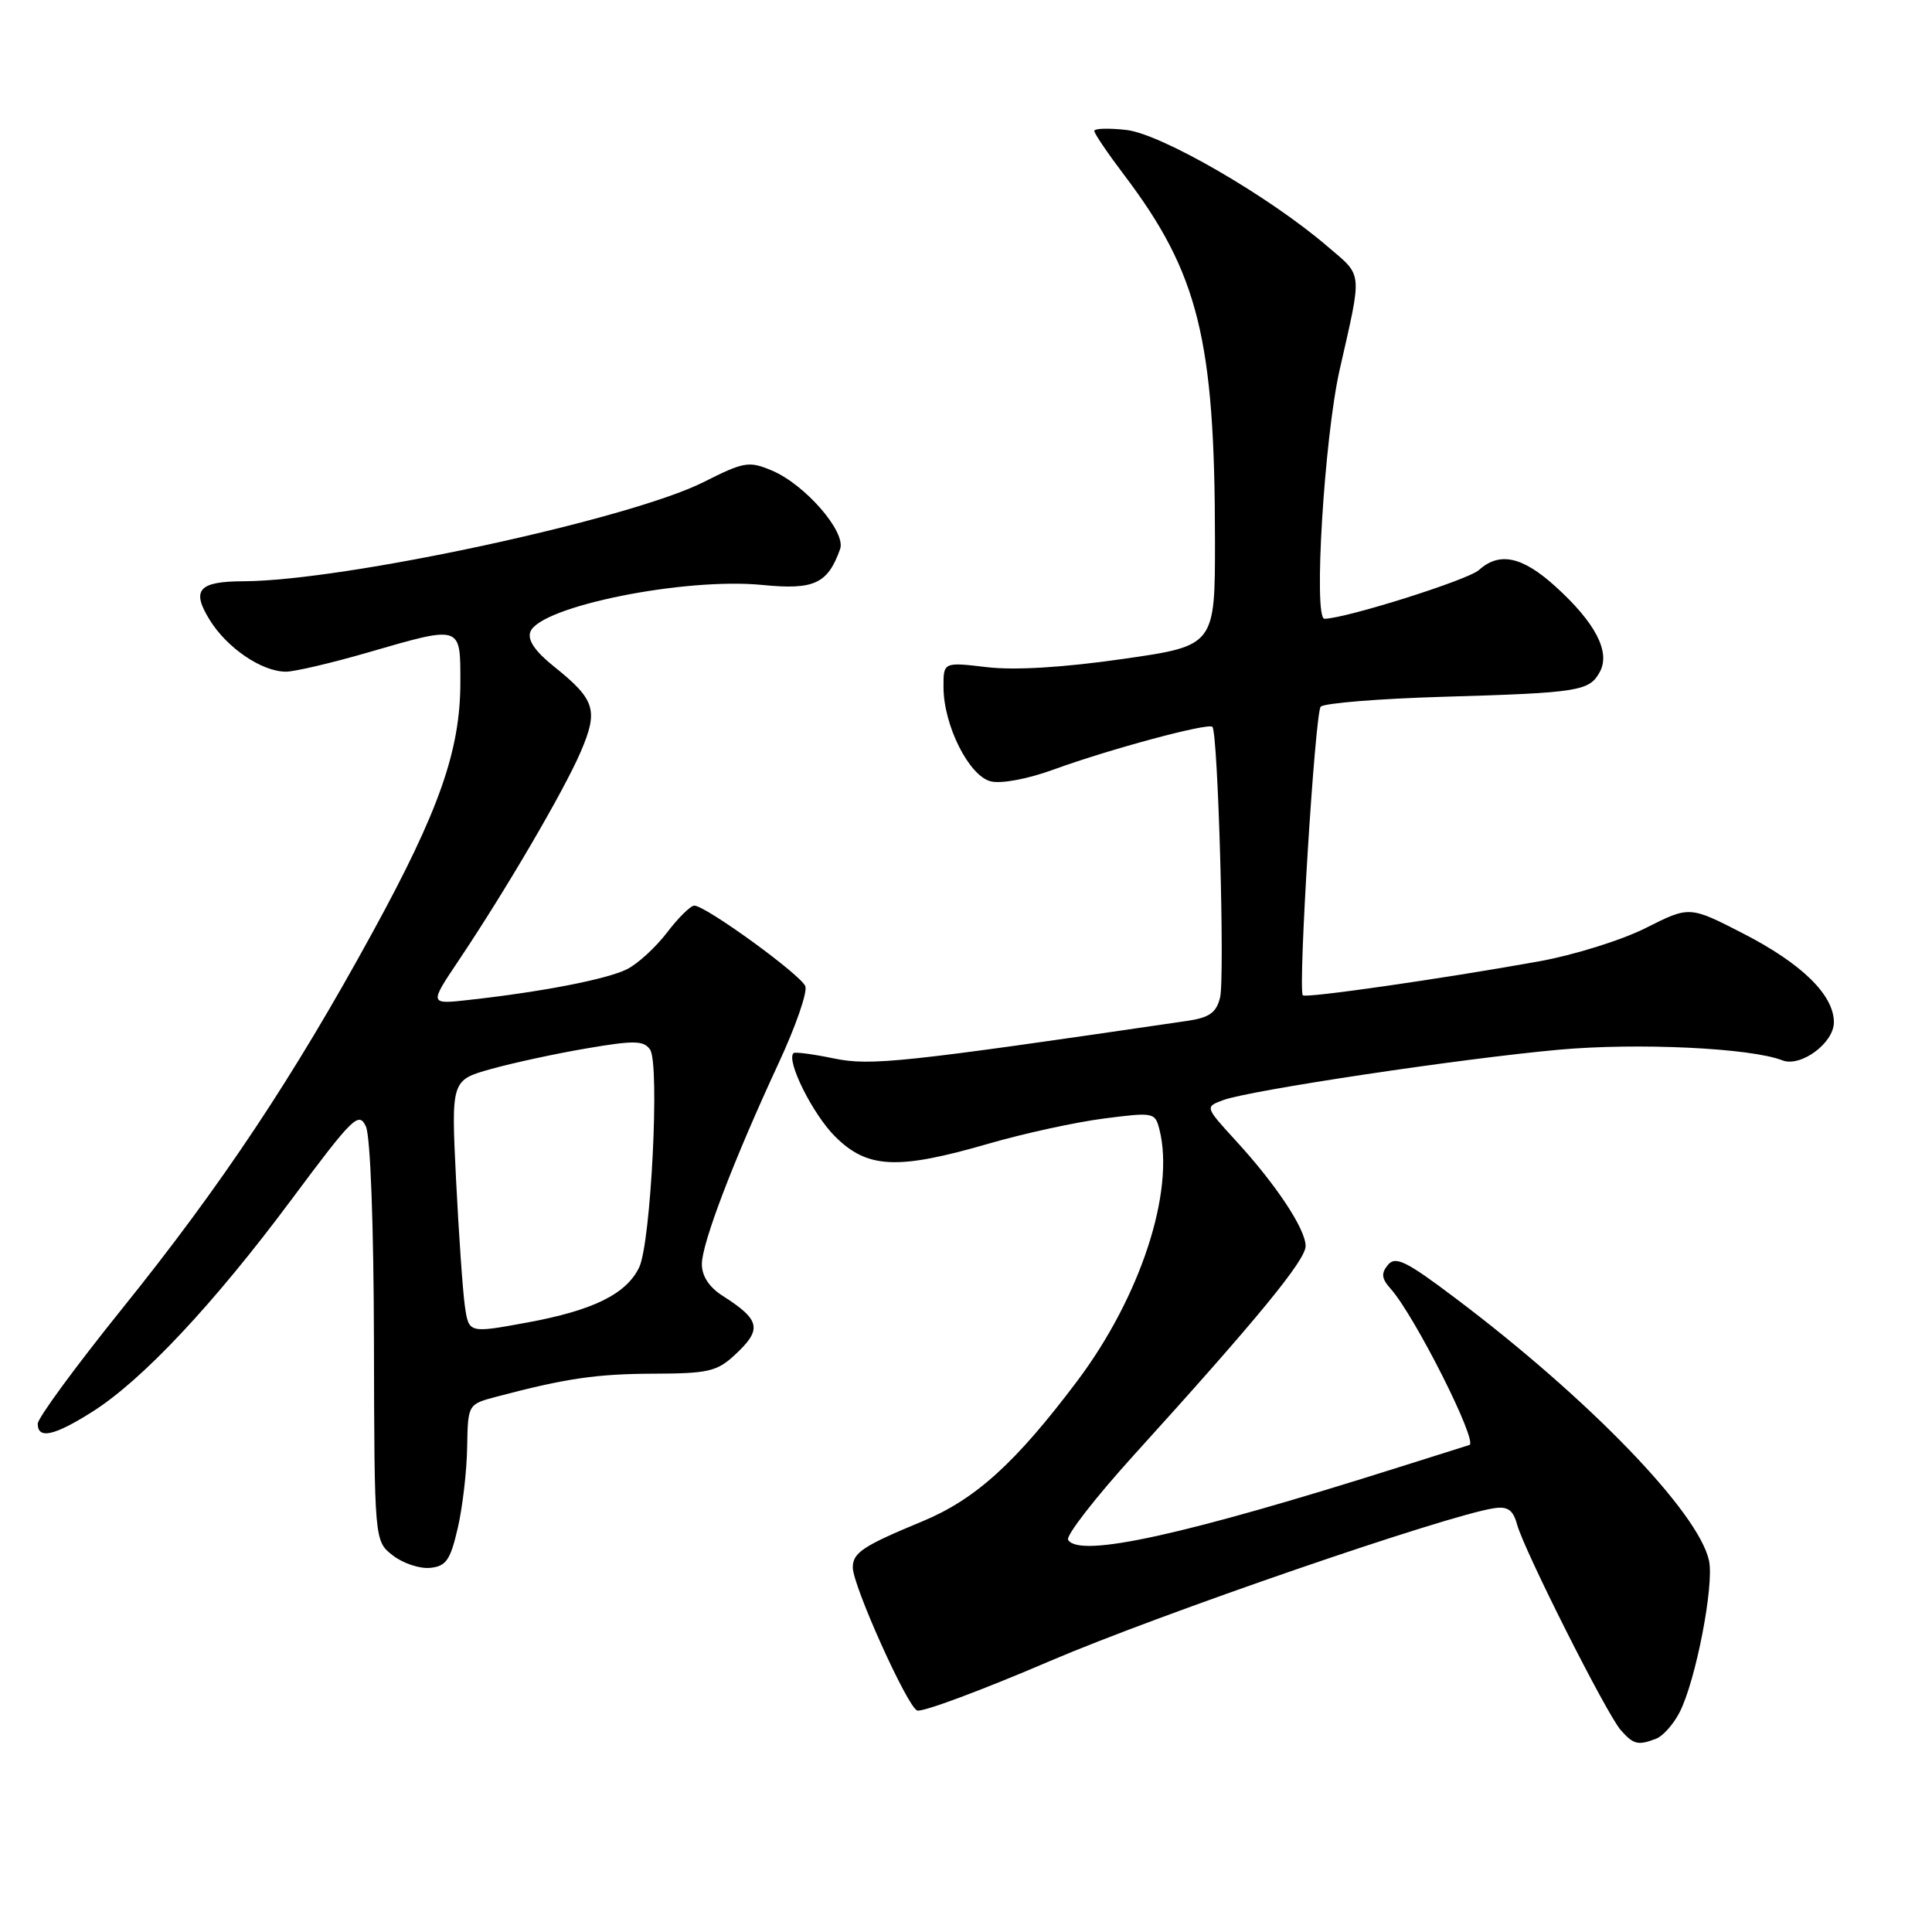 <?xml version="1.0" encoding="UTF-8" standalone="no"?>
<!DOCTYPE svg PUBLIC "-//W3C//DTD SVG 1.1//EN" "http://www.w3.org/Graphics/SVG/1.1/DTD/svg11.dtd" >
<svg xmlns="http://www.w3.org/2000/svg" xmlns:xlink="http://www.w3.org/1999/xlink" version="1.1" viewBox="0 0 256 256">
 <g >
 <path fill="currentColor"
d=" M 219.46 230.38 C 220.35 230.04 221.73 228.48 222.54 226.92 C 224.69 222.77 227.16 210.02 226.45 206.78 C 225.04 200.35 210.51 185.32 192.83 172.00 C 186.34 167.10 184.91 166.40 183.91 167.60 C 182.98 168.73 183.06 169.41 184.27 170.77 C 187.46 174.34 195.90 191.10 194.70 191.47 C 194.04 191.68 189.90 192.98 185.50 194.37 C 156.92 203.41 143.02 206.47 141.53 204.04 C 141.20 203.51 145.13 198.45 150.26 192.79 C 166.65 174.72 173.00 166.98 173.00 165.11 C 173.00 162.86 169.09 156.95 163.70 151.09 C 159.66 146.67 159.66 146.67 162.08 145.77 C 165.58 144.47 193.62 140.26 206.59 139.09 C 217.01 138.15 231.99 138.86 236.17 140.50 C 238.60 141.45 243.00 138.21 243.00 135.46 C 243.00 131.85 238.77 127.70 231.01 123.71 C 223.87 120.04 223.87 120.04 218.08 122.96 C 214.90 124.57 208.52 126.56 203.90 127.39 C 191.04 129.70 172.95 132.30 172.63 131.88 C 171.97 131.04 174.25 94.44 175.00 93.64 C 175.45 93.17 182.72 92.58 191.16 92.33 C 209.27 91.80 210.61 91.59 212.00 89.00 C 213.41 86.36 211.38 82.48 206.06 77.67 C 201.70 73.73 198.67 73.09 195.97 75.53 C 194.51 76.85 178.34 81.95 175.50 81.99 C 174.01 82.01 175.48 57.96 177.51 49.00 C 180.53 35.67 180.64 36.70 175.86 32.62 C 168.14 26.00 153.86 17.74 149.25 17.22 C 146.91 16.96 145.00 17.01 145.00 17.35 C 145.00 17.69 146.79 20.33 148.98 23.22 C 158.79 36.18 160.98 44.98 160.99 71.53 C 161.00 85.57 161.00 85.57 148.75 87.32 C 140.88 88.45 134.44 88.84 130.75 88.40 C 125.00 87.72 125.00 87.72 125.02 91.11 C 125.05 96.15 128.40 102.81 131.27 103.53 C 132.66 103.88 136.15 103.23 139.58 101.98 C 146.97 99.28 160.09 95.75 160.65 96.31 C 161.39 97.06 162.32 129.60 161.66 132.20 C 161.16 134.20 160.24 134.85 157.26 135.28 C 119.41 140.83 115.39 141.25 110.50 140.25 C 107.75 139.68 105.34 139.36 105.15 139.54 C 104.13 140.49 107.66 147.59 110.63 150.57 C 114.92 154.86 118.89 155.05 131.00 151.54 C 135.68 150.18 142.55 148.69 146.27 148.21 C 152.89 147.36 153.06 147.39 153.64 149.70 C 155.69 157.87 151.12 171.84 142.74 182.99 C 134.56 193.86 129.26 198.67 122.19 201.60 C 114.34 204.85 113.00 205.74 113.00 207.70 C 113.00 210.10 120.22 226.15 121.53 226.65 C 122.20 226.91 130.12 223.96 139.14 220.09 C 153.70 213.86 191.82 200.74 198.01 199.84 C 199.79 199.58 200.50 200.09 201.02 202.00 C 201.99 205.51 212.89 227.13 214.76 229.25 C 216.46 231.17 217.04 231.31 219.46 230.38 Z  M 60.65 202.50 C 61.29 199.75 61.85 194.93 61.90 191.79 C 62.00 186.08 62.00 186.08 65.75 185.08 C 74.97 182.64 79.02 182.05 86.60 182.02 C 93.80 182.00 95.00 181.73 97.35 179.55 C 101.04 176.14 100.78 174.91 95.75 171.70 C 93.97 170.57 93.00 169.09 93.00 167.50 C 93.00 164.74 97.21 153.72 103.21 140.79 C 105.43 136.01 107.01 131.46 106.71 130.68 C 106.13 129.17 93.50 120.00 92.00 120.00 C 91.51 120.00 89.88 121.60 88.39 123.56 C 86.89 125.52 84.51 127.71 83.09 128.42 C 80.47 129.74 71.92 131.41 62.18 132.49 C 56.87 133.09 56.87 133.09 60.76 127.29 C 67.00 117.99 74.75 104.75 76.95 99.61 C 79.32 94.08 78.89 92.71 73.36 88.28 C 70.87 86.28 69.87 84.79 70.28 83.71 C 71.57 80.35 90.71 76.49 101.02 77.51 C 107.88 78.19 109.68 77.36 111.32 72.75 C 112.13 70.47 106.65 64.17 102.26 62.34 C 99.24 61.07 98.58 61.18 93.25 63.87 C 83.39 68.83 45.69 76.96 32.28 77.02 C 26.30 77.04 25.32 78.16 27.79 82.15 C 30.09 85.87 34.70 89.00 37.89 89.00 C 39.03 89.00 43.85 87.87 48.60 86.50 C 61.22 82.84 61.00 82.78 61.00 90.39 C 61.00 99.41 58.21 107.38 49.39 123.50 C 38.83 142.82 29.34 157.07 16.19 173.40 C 10.04 181.04 5.00 187.90 5.00 188.65 C 5.00 190.75 7.19 190.26 12.26 187.05 C 18.87 182.86 28.31 172.80 38.60 158.98 C 46.79 147.98 47.55 147.23 48.49 149.28 C 49.08 150.58 49.52 162.36 49.55 177.85 C 49.61 204.20 49.61 204.20 52.05 206.10 C 53.40 207.15 55.62 207.89 57.00 207.75 C 59.11 207.54 59.67 206.73 60.65 202.50 Z  M 61.60 173.08 C 61.32 171.11 60.79 163.56 60.43 156.31 C 59.78 143.12 59.78 143.12 65.14 141.63 C 68.09 140.81 73.80 139.58 77.83 138.90 C 84.05 137.84 85.31 137.87 86.14 139.08 C 87.44 140.97 86.25 164.72 84.69 167.94 C 82.98 171.48 78.58 173.64 69.81 175.25 C 62.12 176.66 62.12 176.66 61.60 173.08 Z "/>
</g>
</svg>